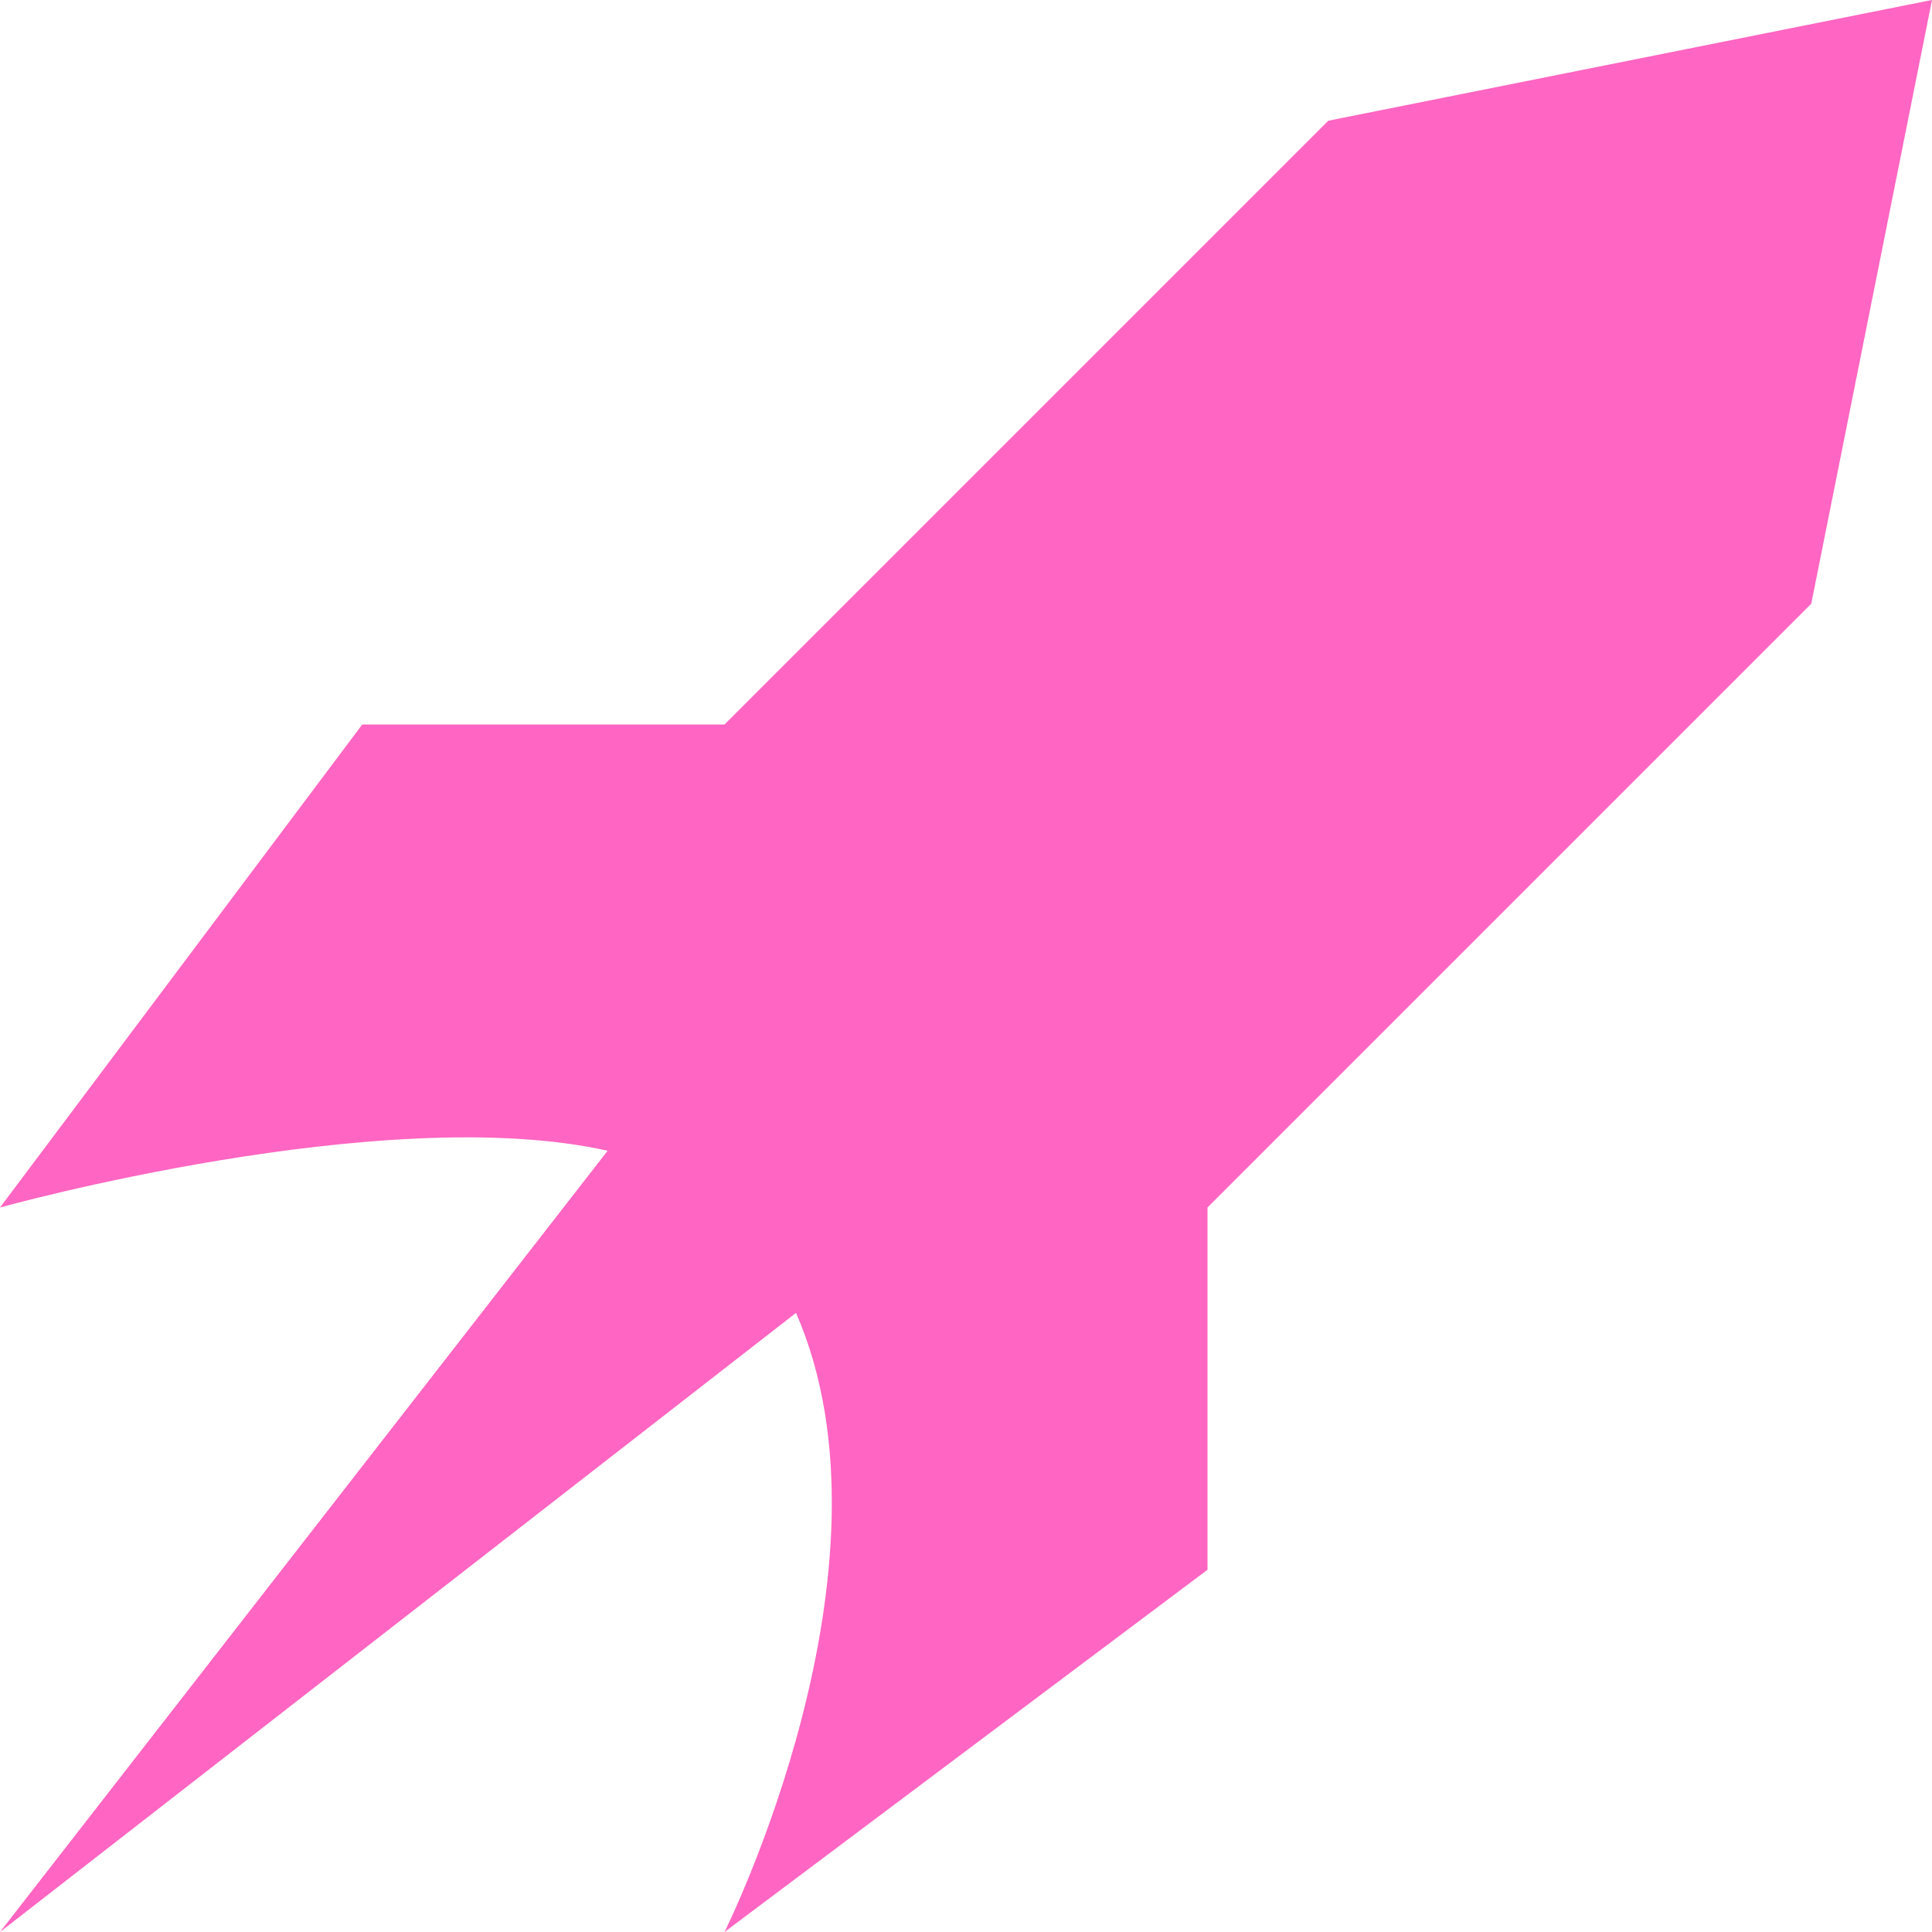 <!-- Generated by IcoMoon.io -->
<svg version="1.1" xmlns="http://www.w3.org/2000/svg" width="64" height="64" viewBox="0 0 64 64">
<title>speed-up</title>
<path fill="#ff65c2" d="M44 4l-20 20h-12l-12 16c0 0 12.713-3.541 20.129-1.88l-20.129 25.88 26.369-20.509c3.677 8.416-2.369 20.509-2.369 20.509l16-12v-12l20-20 4-20-20 4z"></path>
</svg>

